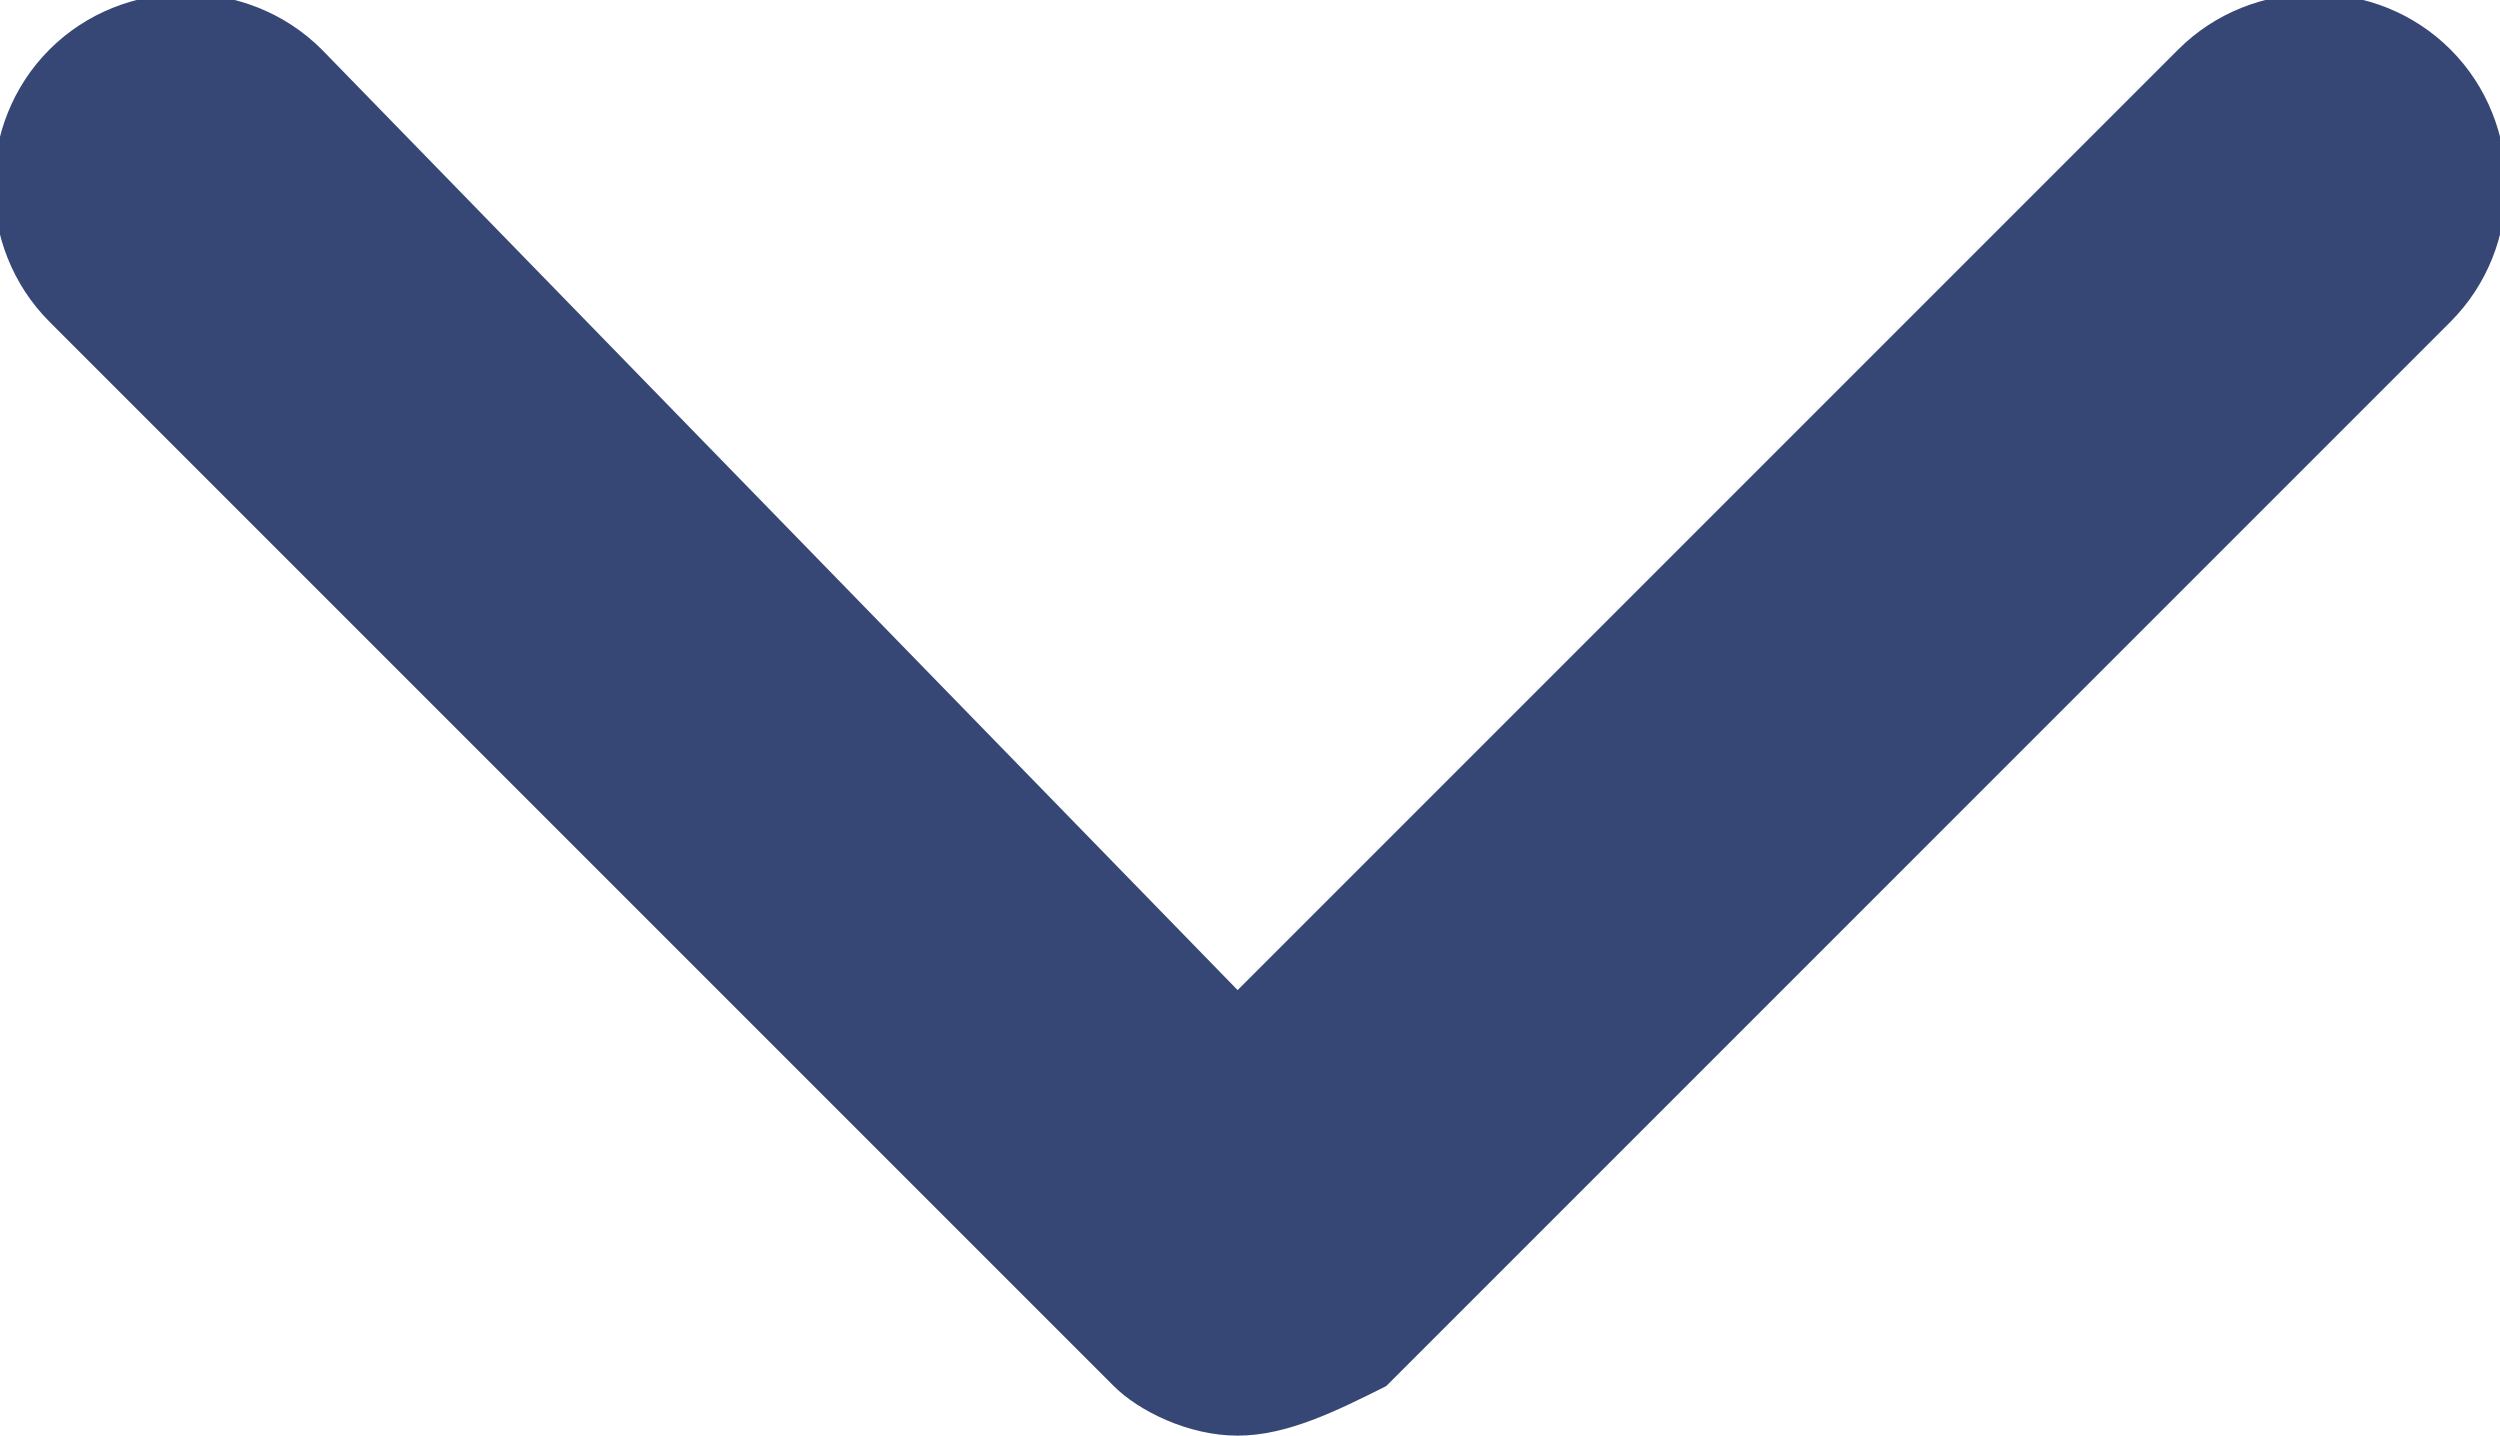 <?xml version="1.0" encoding="utf-8"?>
<!-- Generator: Adobe Illustrator 21.0.0, SVG Export Plug-In . SVG Version: 6.00 Build 0)  -->
<svg version="1.1" id="Layer_1" xmlns="http://www.w3.org/2000/svg" xmlns:xlink="http://www.w3.org/1999/xlink" x="0px" y="0px"
	 viewBox="0 0 10.1 5.8" style="enable-background:new 0 0 10.1 5.8;" xml:space="preserve">
<style type="text/css">
	.st0{fill:#374775;}
</style>
<path id="Path_1297" class="st0" d="M5,5.8c-0.2,0-0.4-0.1-0.5-0.2L0.2,1.3c-0.3-0.3-0.3-0.8,0-1.1c0,0,0,0,0,0
	c0.3-0.3,0.8-0.3,1.1,0c0,0,0,0,0,0L5,4l3.8-3.8c0.3-0.3,0.8-0.3,1.1,0c0,0,0,0,0,0c0.3,0.3,0.3,0.8,0,1.1c0,0,0,0,0,0L5.6,5.6
	C5.4,5.7,5.2,5.8,5,5.8z"/>
</svg>
